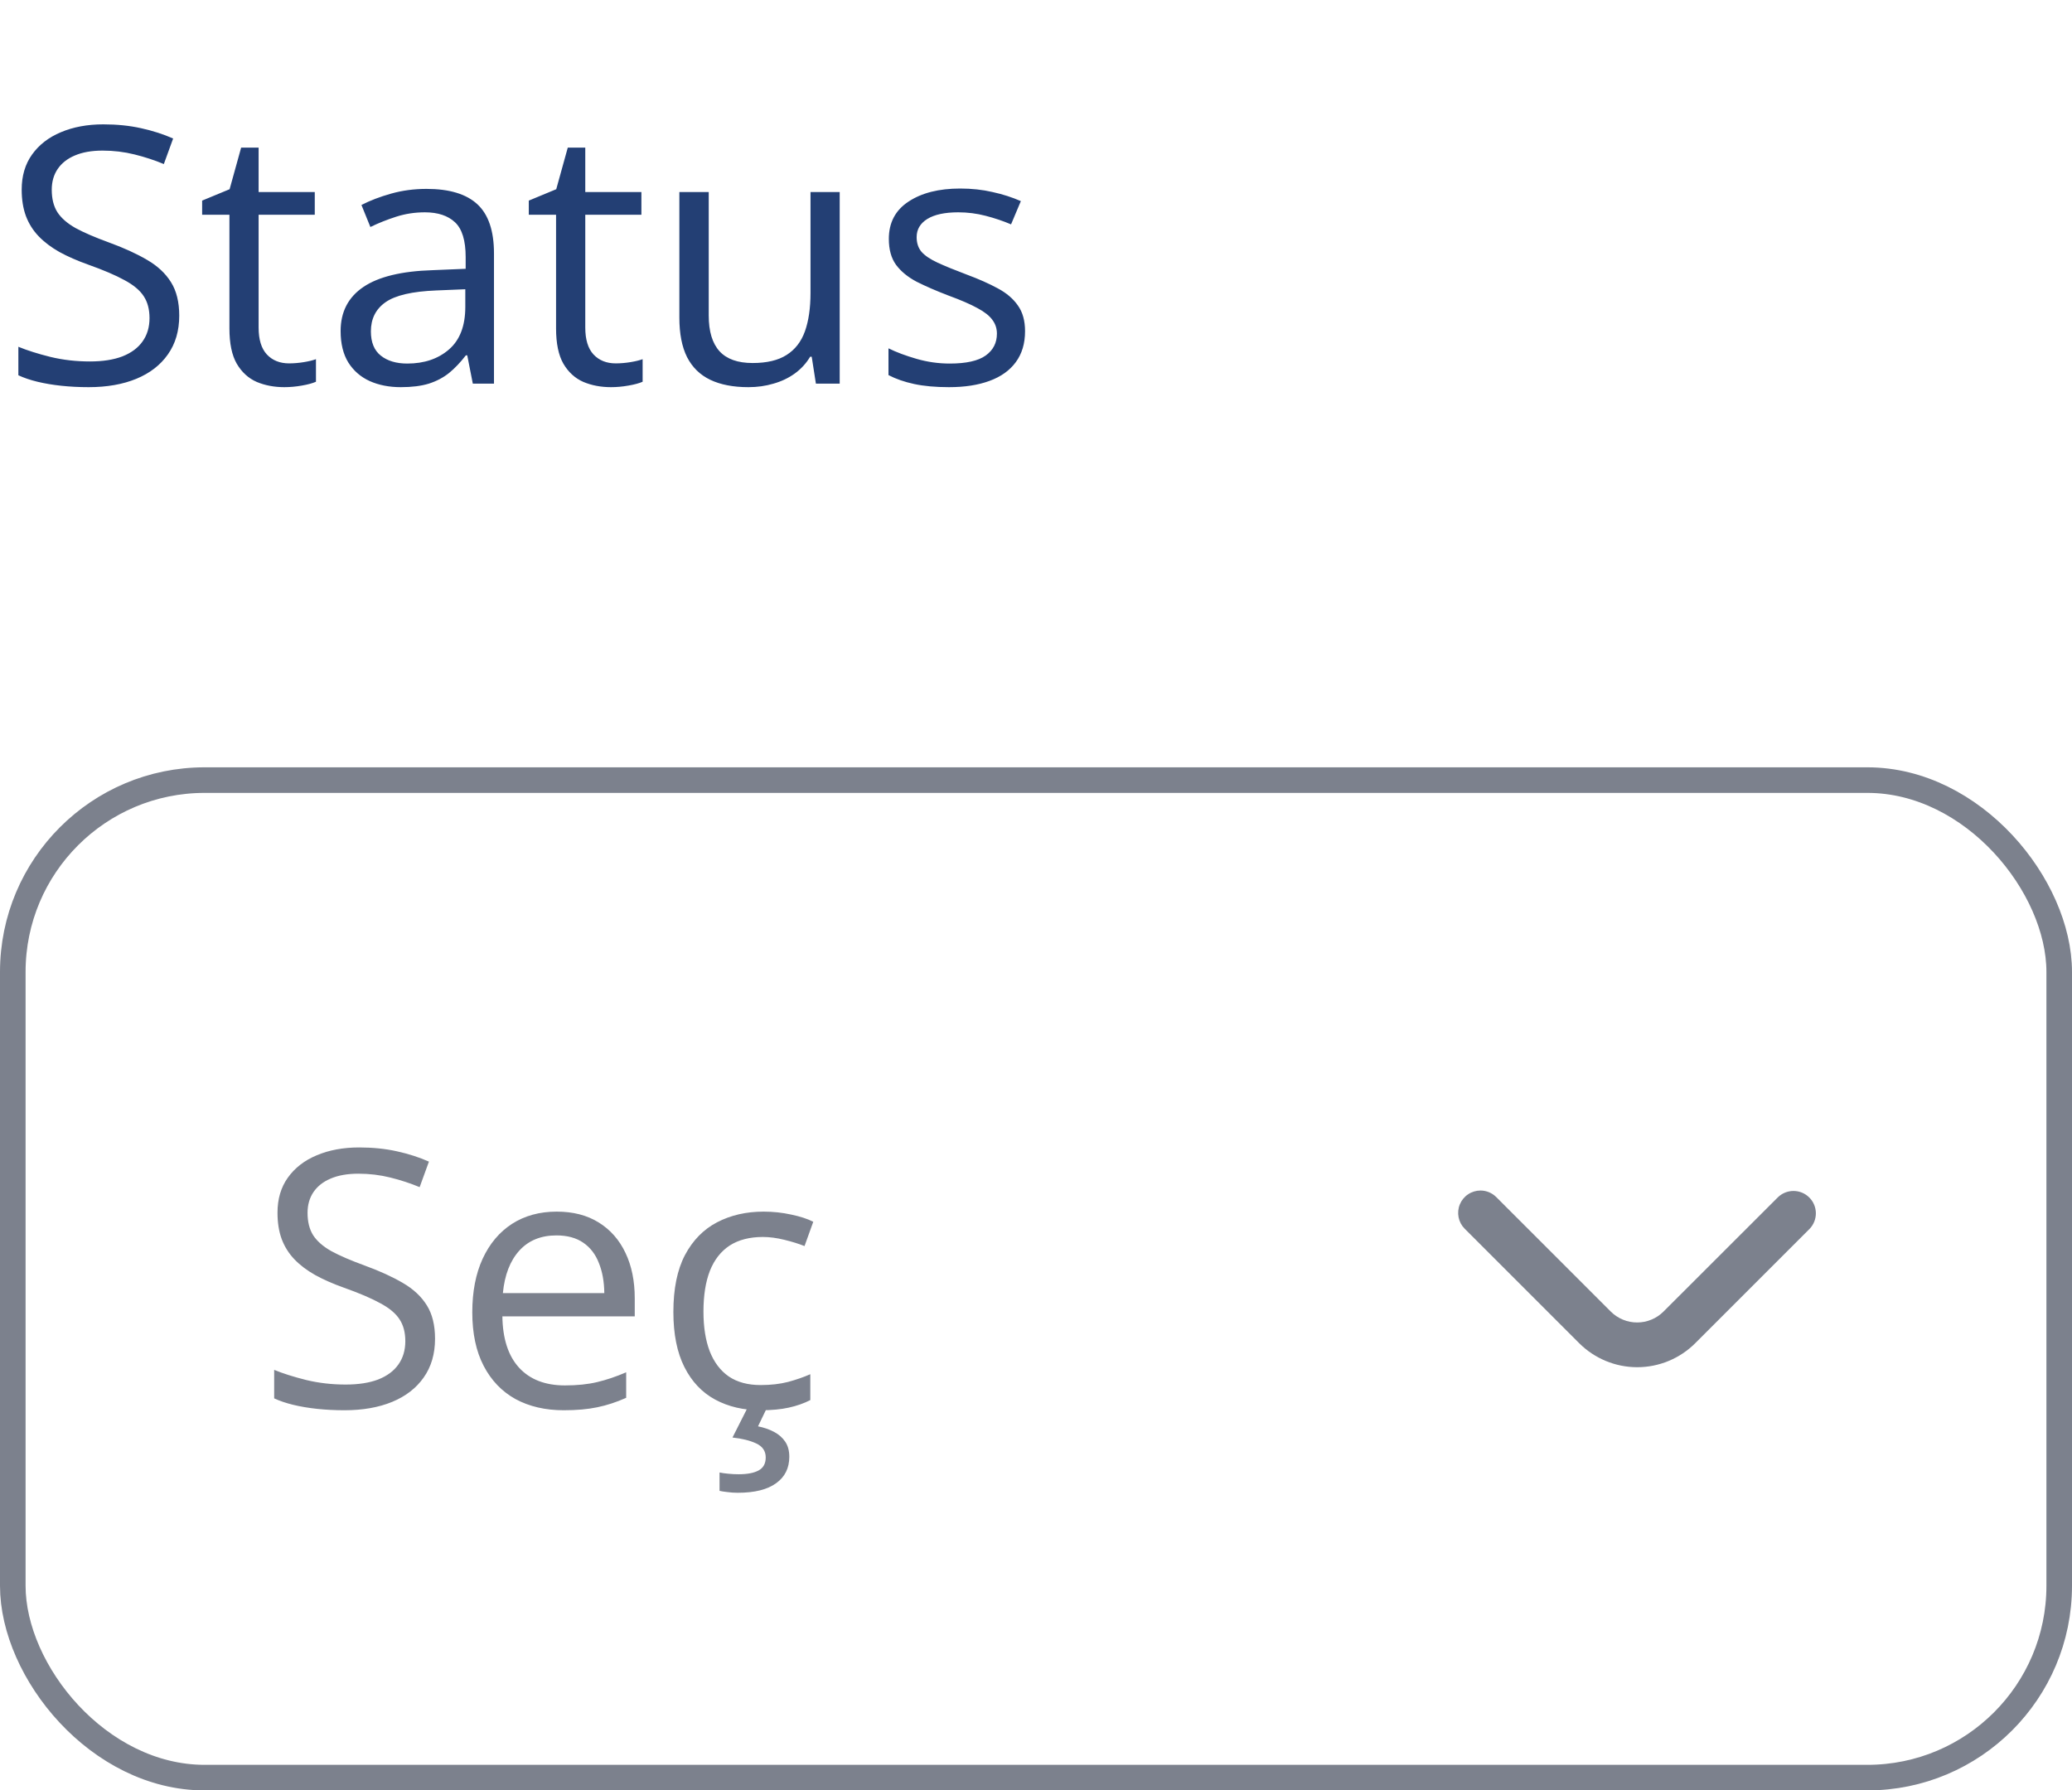 <svg width="81" height="70" viewBox="0 0 81 70" fill="none" xmlns="http://www.w3.org/2000/svg">
<path d="M7.007 12.341C7.007 12.933 6.859 13.439 6.562 13.858C6.271 14.273 5.861 14.59 5.332 14.809C4.803 15.027 4.181 15.137 3.466 15.137C3.088 15.137 2.73 15.118 2.393 15.082C2.055 15.046 1.745 14.993 1.463 14.925C1.18 14.856 0.932 14.772 0.718 14.672V13.558C1.06 13.699 1.477 13.831 1.969 13.954C2.461 14.073 2.976 14.132 3.514 14.132C4.015 14.132 4.439 14.066 4.785 13.934C5.132 13.797 5.394 13.603 5.571 13.352C5.754 13.097 5.845 12.792 5.845 12.437C5.845 12.095 5.77 11.81 5.619 11.582C5.469 11.35 5.218 11.14 4.867 10.953C4.521 10.762 4.047 10.559 3.445 10.345C3.021 10.194 2.648 10.03 2.324 9.853C2.001 9.67 1.729 9.465 1.511 9.237C1.292 9.009 1.126 8.745 1.012 8.444C0.902 8.144 0.848 7.799 0.848 7.412C0.848 6.879 0.982 6.423 1.251 6.045C1.524 5.662 1.9 5.37 2.379 5.17C2.862 4.965 3.416 4.862 4.04 4.862C4.573 4.862 5.065 4.912 5.517 5.013C5.972 5.113 6.389 5.247 6.768 5.416L6.405 6.414C6.045 6.264 5.662 6.138 5.257 6.038C4.856 5.938 4.441 5.888 4.013 5.888C3.584 5.888 3.222 5.952 2.926 6.079C2.634 6.202 2.411 6.378 2.256 6.605C2.101 6.833 2.023 7.104 2.023 7.419C2.023 7.77 2.096 8.062 2.242 8.294C2.393 8.526 2.63 8.734 2.953 8.916C3.281 9.094 3.714 9.281 4.252 9.477C4.84 9.691 5.339 9.919 5.749 10.16C6.159 10.397 6.471 10.689 6.686 11.035C6.9 11.377 7.007 11.812 7.007 12.341ZM11.3 14.207C11.487 14.207 11.678 14.191 11.874 14.159C12.07 14.127 12.229 14.088 12.352 14.043V14.925C12.22 14.984 12.036 15.034 11.799 15.075C11.566 15.116 11.338 15.137 11.115 15.137C10.719 15.137 10.359 15.068 10.035 14.932C9.712 14.79 9.452 14.553 9.256 14.221C9.064 13.888 8.969 13.428 8.969 12.84V8.396H7.902V7.843L8.976 7.398L9.427 5.771H10.11V7.508H12.305V8.396H10.11V12.806C10.11 13.275 10.217 13.626 10.432 13.858C10.65 14.091 10.94 14.207 11.3 14.207ZM16.673 7.385C17.566 7.385 18.229 7.585 18.662 7.986C19.095 8.387 19.311 9.028 19.311 9.907V15H18.484L18.266 13.893H18.211C18.001 14.166 17.783 14.396 17.555 14.583C17.327 14.765 17.062 14.904 16.762 15C16.465 15.091 16.101 15.137 15.668 15.137C15.212 15.137 14.807 15.057 14.451 14.898C14.1 14.738 13.822 14.496 13.617 14.173C13.417 13.849 13.316 13.439 13.316 12.942C13.316 12.195 13.613 11.621 14.205 11.22C14.797 10.819 15.7 10.6 16.912 10.563L18.204 10.509V10.051C18.204 9.404 18.065 8.95 17.787 8.69C17.509 8.431 17.117 8.301 16.611 8.301C16.219 8.301 15.846 8.358 15.49 8.472C15.135 8.586 14.797 8.72 14.479 8.875L14.13 8.014C14.467 7.84 14.854 7.692 15.292 7.569C15.729 7.446 16.19 7.385 16.673 7.385ZM18.19 11.309L17.049 11.356C16.115 11.393 15.456 11.546 15.073 11.815C14.69 12.083 14.499 12.464 14.499 12.956C14.499 13.384 14.629 13.701 14.889 13.906C15.148 14.111 15.492 14.214 15.921 14.214C16.586 14.214 17.131 14.029 17.555 13.66C17.979 13.291 18.19 12.737 18.19 11.999V11.309ZM24.069 14.207C24.256 14.207 24.448 14.191 24.644 14.159C24.84 14.127 24.999 14.088 25.122 14.043V14.925C24.99 14.984 24.805 15.034 24.568 15.075C24.336 15.116 24.108 15.137 23.885 15.137C23.488 15.137 23.128 15.068 22.805 14.932C22.481 14.79 22.221 14.553 22.025 14.221C21.834 13.888 21.738 13.428 21.738 12.84V8.396H20.672V7.843L21.745 7.398L22.196 5.771H22.88V7.508H25.074V8.396H22.88V12.806C22.88 13.275 22.987 13.626 23.201 13.858C23.42 14.091 23.709 14.207 24.069 14.207ZM32.826 7.508V15H31.896L31.732 13.947H31.671C31.516 14.207 31.315 14.426 31.069 14.604C30.823 14.781 30.545 14.913 30.235 15C29.93 15.091 29.604 15.137 29.258 15.137C28.665 15.137 28.169 15.041 27.768 14.85C27.366 14.658 27.064 14.362 26.858 13.961C26.658 13.56 26.558 13.045 26.558 12.416V7.508H27.706V12.334C27.706 12.958 27.847 13.425 28.13 13.735C28.412 14.041 28.843 14.193 29.422 14.193C29.978 14.193 30.42 14.088 30.748 13.879C31.081 13.669 31.32 13.362 31.466 12.956C31.612 12.546 31.685 12.045 31.685 11.452V7.508H32.826ZM40.072 12.949C40.072 13.428 39.952 13.831 39.71 14.159C39.473 14.483 39.131 14.727 38.685 14.891C38.242 15.055 37.714 15.137 37.099 15.137C36.575 15.137 36.121 15.096 35.738 15.014C35.355 14.932 35.02 14.815 34.733 14.665V13.619C35.039 13.77 35.403 13.906 35.827 14.029C36.251 14.152 36.684 14.214 37.126 14.214C37.773 14.214 38.242 14.109 38.534 13.899C38.826 13.69 38.972 13.405 38.972 13.045C38.972 12.84 38.912 12.66 38.794 12.505C38.68 12.345 38.486 12.193 38.213 12.047C37.94 11.896 37.561 11.732 37.078 11.555C36.6 11.372 36.185 11.192 35.834 11.015C35.488 10.832 35.219 10.611 35.027 10.352C34.84 10.092 34.747 9.755 34.747 9.34C34.747 8.706 35.002 8.221 35.513 7.884C36.028 7.542 36.702 7.371 37.536 7.371C37.987 7.371 38.409 7.417 38.801 7.508C39.197 7.594 39.566 7.713 39.908 7.863L39.525 8.772C39.215 8.64 38.885 8.529 38.534 8.438C38.183 8.346 37.825 8.301 37.461 8.301C36.937 8.301 36.533 8.387 36.251 8.561C35.973 8.734 35.834 8.971 35.834 9.271C35.834 9.504 35.898 9.695 36.025 9.846C36.158 9.996 36.367 10.137 36.654 10.27C36.941 10.402 37.32 10.557 37.789 10.734C38.258 10.908 38.664 11.088 39.006 11.274C39.348 11.457 39.61 11.68 39.792 11.944C39.979 12.204 40.072 12.539 40.072 12.949Z" fill="#233F74"/>
<path d="M17.007 52.341C17.007 52.933 16.859 53.439 16.562 53.858C16.271 54.273 15.861 54.59 15.332 54.809C14.803 55.027 14.181 55.137 13.466 55.137C13.088 55.137 12.73 55.118 12.393 55.082C12.055 55.046 11.745 54.993 11.463 54.925C11.18 54.856 10.932 54.772 10.718 54.672V53.558C11.06 53.699 11.477 53.831 11.969 53.954C12.461 54.073 12.976 54.132 13.514 54.132C14.015 54.132 14.439 54.066 14.785 53.934C15.132 53.797 15.394 53.603 15.571 53.352C15.754 53.097 15.845 52.792 15.845 52.437C15.845 52.095 15.77 51.81 15.619 51.582C15.469 51.35 15.218 51.14 14.867 50.953C14.521 50.762 14.047 50.559 13.445 50.345C13.021 50.194 12.648 50.03 12.324 49.852C12.001 49.67 11.729 49.465 11.511 49.237C11.292 49.009 11.126 48.745 11.012 48.444C10.902 48.144 10.848 47.8 10.848 47.412C10.848 46.879 10.982 46.423 11.251 46.045C11.524 45.662 11.9 45.37 12.379 45.17C12.862 44.965 13.416 44.862 14.04 44.862C14.573 44.862 15.065 44.912 15.517 45.013C15.972 45.113 16.389 45.247 16.768 45.416L16.405 46.414C16.045 46.264 15.662 46.138 15.257 46.038C14.856 45.938 14.441 45.888 14.013 45.888C13.584 45.888 13.222 45.952 12.926 46.079C12.634 46.202 12.411 46.378 12.256 46.605C12.101 46.833 12.023 47.105 12.023 47.419C12.023 47.77 12.096 48.062 12.242 48.294C12.393 48.526 12.63 48.734 12.953 48.916C13.281 49.094 13.714 49.281 14.252 49.477C14.84 49.691 15.339 49.919 15.749 50.16C16.159 50.397 16.471 50.689 16.686 51.035C16.9 51.377 17.007 51.812 17.007 52.341ZM21.765 47.371C22.403 47.371 22.95 47.512 23.405 47.795C23.861 48.078 24.21 48.474 24.451 48.984C24.693 49.49 24.814 50.083 24.814 50.762V51.466H19.639C19.652 52.345 19.871 53.015 20.295 53.476C20.719 53.936 21.316 54.166 22.086 54.166C22.56 54.166 22.979 54.123 23.344 54.036C23.708 53.95 24.087 53.822 24.479 53.653V54.651C24.1 54.82 23.724 54.943 23.351 55.02C22.981 55.098 22.544 55.137 22.038 55.137C21.318 55.137 20.689 54.991 20.151 54.699C19.618 54.403 19.203 53.97 18.907 53.4C18.611 52.831 18.463 52.133 18.463 51.309C18.463 50.502 18.597 49.805 18.866 49.217C19.14 48.624 19.523 48.169 20.015 47.85C20.511 47.531 21.095 47.371 21.765 47.371ZM21.751 48.301C21.145 48.301 20.662 48.499 20.302 48.895C19.942 49.292 19.727 49.846 19.659 50.557H23.624C23.619 50.11 23.549 49.718 23.412 49.381C23.28 49.039 23.077 48.775 22.804 48.588C22.53 48.397 22.179 48.301 21.751 48.301ZM29.742 55.137C29.068 55.137 28.473 54.998 27.958 54.72C27.443 54.442 27.042 54.018 26.755 53.448C26.468 52.879 26.324 52.161 26.324 51.295C26.324 50.388 26.475 49.648 26.775 49.073C27.081 48.495 27.5 48.066 28.033 47.788C28.566 47.51 29.172 47.371 29.852 47.371C30.225 47.371 30.585 47.41 30.932 47.487C31.283 47.56 31.57 47.654 31.793 47.768L31.451 48.718C31.223 48.627 30.959 48.545 30.658 48.472C30.362 48.399 30.084 48.362 29.824 48.362C29.305 48.362 28.872 48.474 28.525 48.697C28.184 48.921 27.926 49.249 27.753 49.682C27.584 50.115 27.5 50.648 27.5 51.281C27.5 51.887 27.582 52.405 27.746 52.833C27.915 53.261 28.163 53.59 28.491 53.817C28.824 54.041 29.239 54.152 29.735 54.152C30.132 54.152 30.49 54.111 30.809 54.029C31.128 53.943 31.417 53.842 31.677 53.728V54.74C31.426 54.868 31.146 54.966 30.836 55.034C30.531 55.102 30.166 55.137 29.742 55.137ZM30.856 56.955C30.856 57.397 30.686 57.741 30.344 57.987C30.002 58.238 29.501 58.363 28.84 58.363C28.699 58.363 28.564 58.354 28.436 58.336C28.309 58.322 28.206 58.306 28.129 58.288V57.57C28.215 57.589 28.327 57.605 28.464 57.618C28.601 57.632 28.737 57.639 28.874 57.639C29.216 57.639 29.478 57.589 29.66 57.488C29.842 57.388 29.934 57.219 29.934 56.982C29.934 56.732 29.811 56.55 29.564 56.435C29.323 56.322 29.013 56.244 28.635 56.203L29.243 55H30.002L29.633 55.766C29.861 55.811 30.066 55.882 30.248 55.977C30.435 56.073 30.583 56.201 30.692 56.36C30.802 56.52 30.856 56.718 30.856 56.955Z" fill="#7C818D"/>
<g clip-path="url(#clip0_0_1359)">
<path d="M57.875 46.546C58.107 46.546 58.329 46.639 58.493 46.803L62.969 51.278C63.104 51.413 63.265 51.521 63.442 51.594C63.619 51.668 63.809 51.705 64 51.705C64.192 51.705 64.381 51.668 64.558 51.594C64.735 51.521 64.896 51.413 65.031 51.278L69.504 46.809C69.669 46.649 69.89 46.561 70.119 46.563C70.349 46.565 70.568 46.657 70.73 46.819C70.893 46.981 70.985 47.201 70.987 47.43C70.989 47.66 70.9 47.881 70.741 48.046L66.272 52.515C65.67 53.116 64.854 53.454 64.003 53.454C63.153 53.454 62.337 53.116 61.734 52.515L57.259 48.04C57.137 47.918 57.053 47.762 57.02 47.593C56.986 47.423 57.003 47.247 57.069 47.087C57.135 46.928 57.246 46.791 57.39 46.695C57.533 46.598 57.702 46.547 57.875 46.546V46.546Z" fill="#7C818D"/>
</g>
<rect x="0.5" y="30.5" width="80" height="39" rx="7.5" stroke="#7C818D"/>
<defs>
<clipPath id="clip0_0_1359">
<rect width="14" height="14" fill="white" transform="translate(71 43) rotate(90)"/>
</clipPath>
</defs>
</svg>
